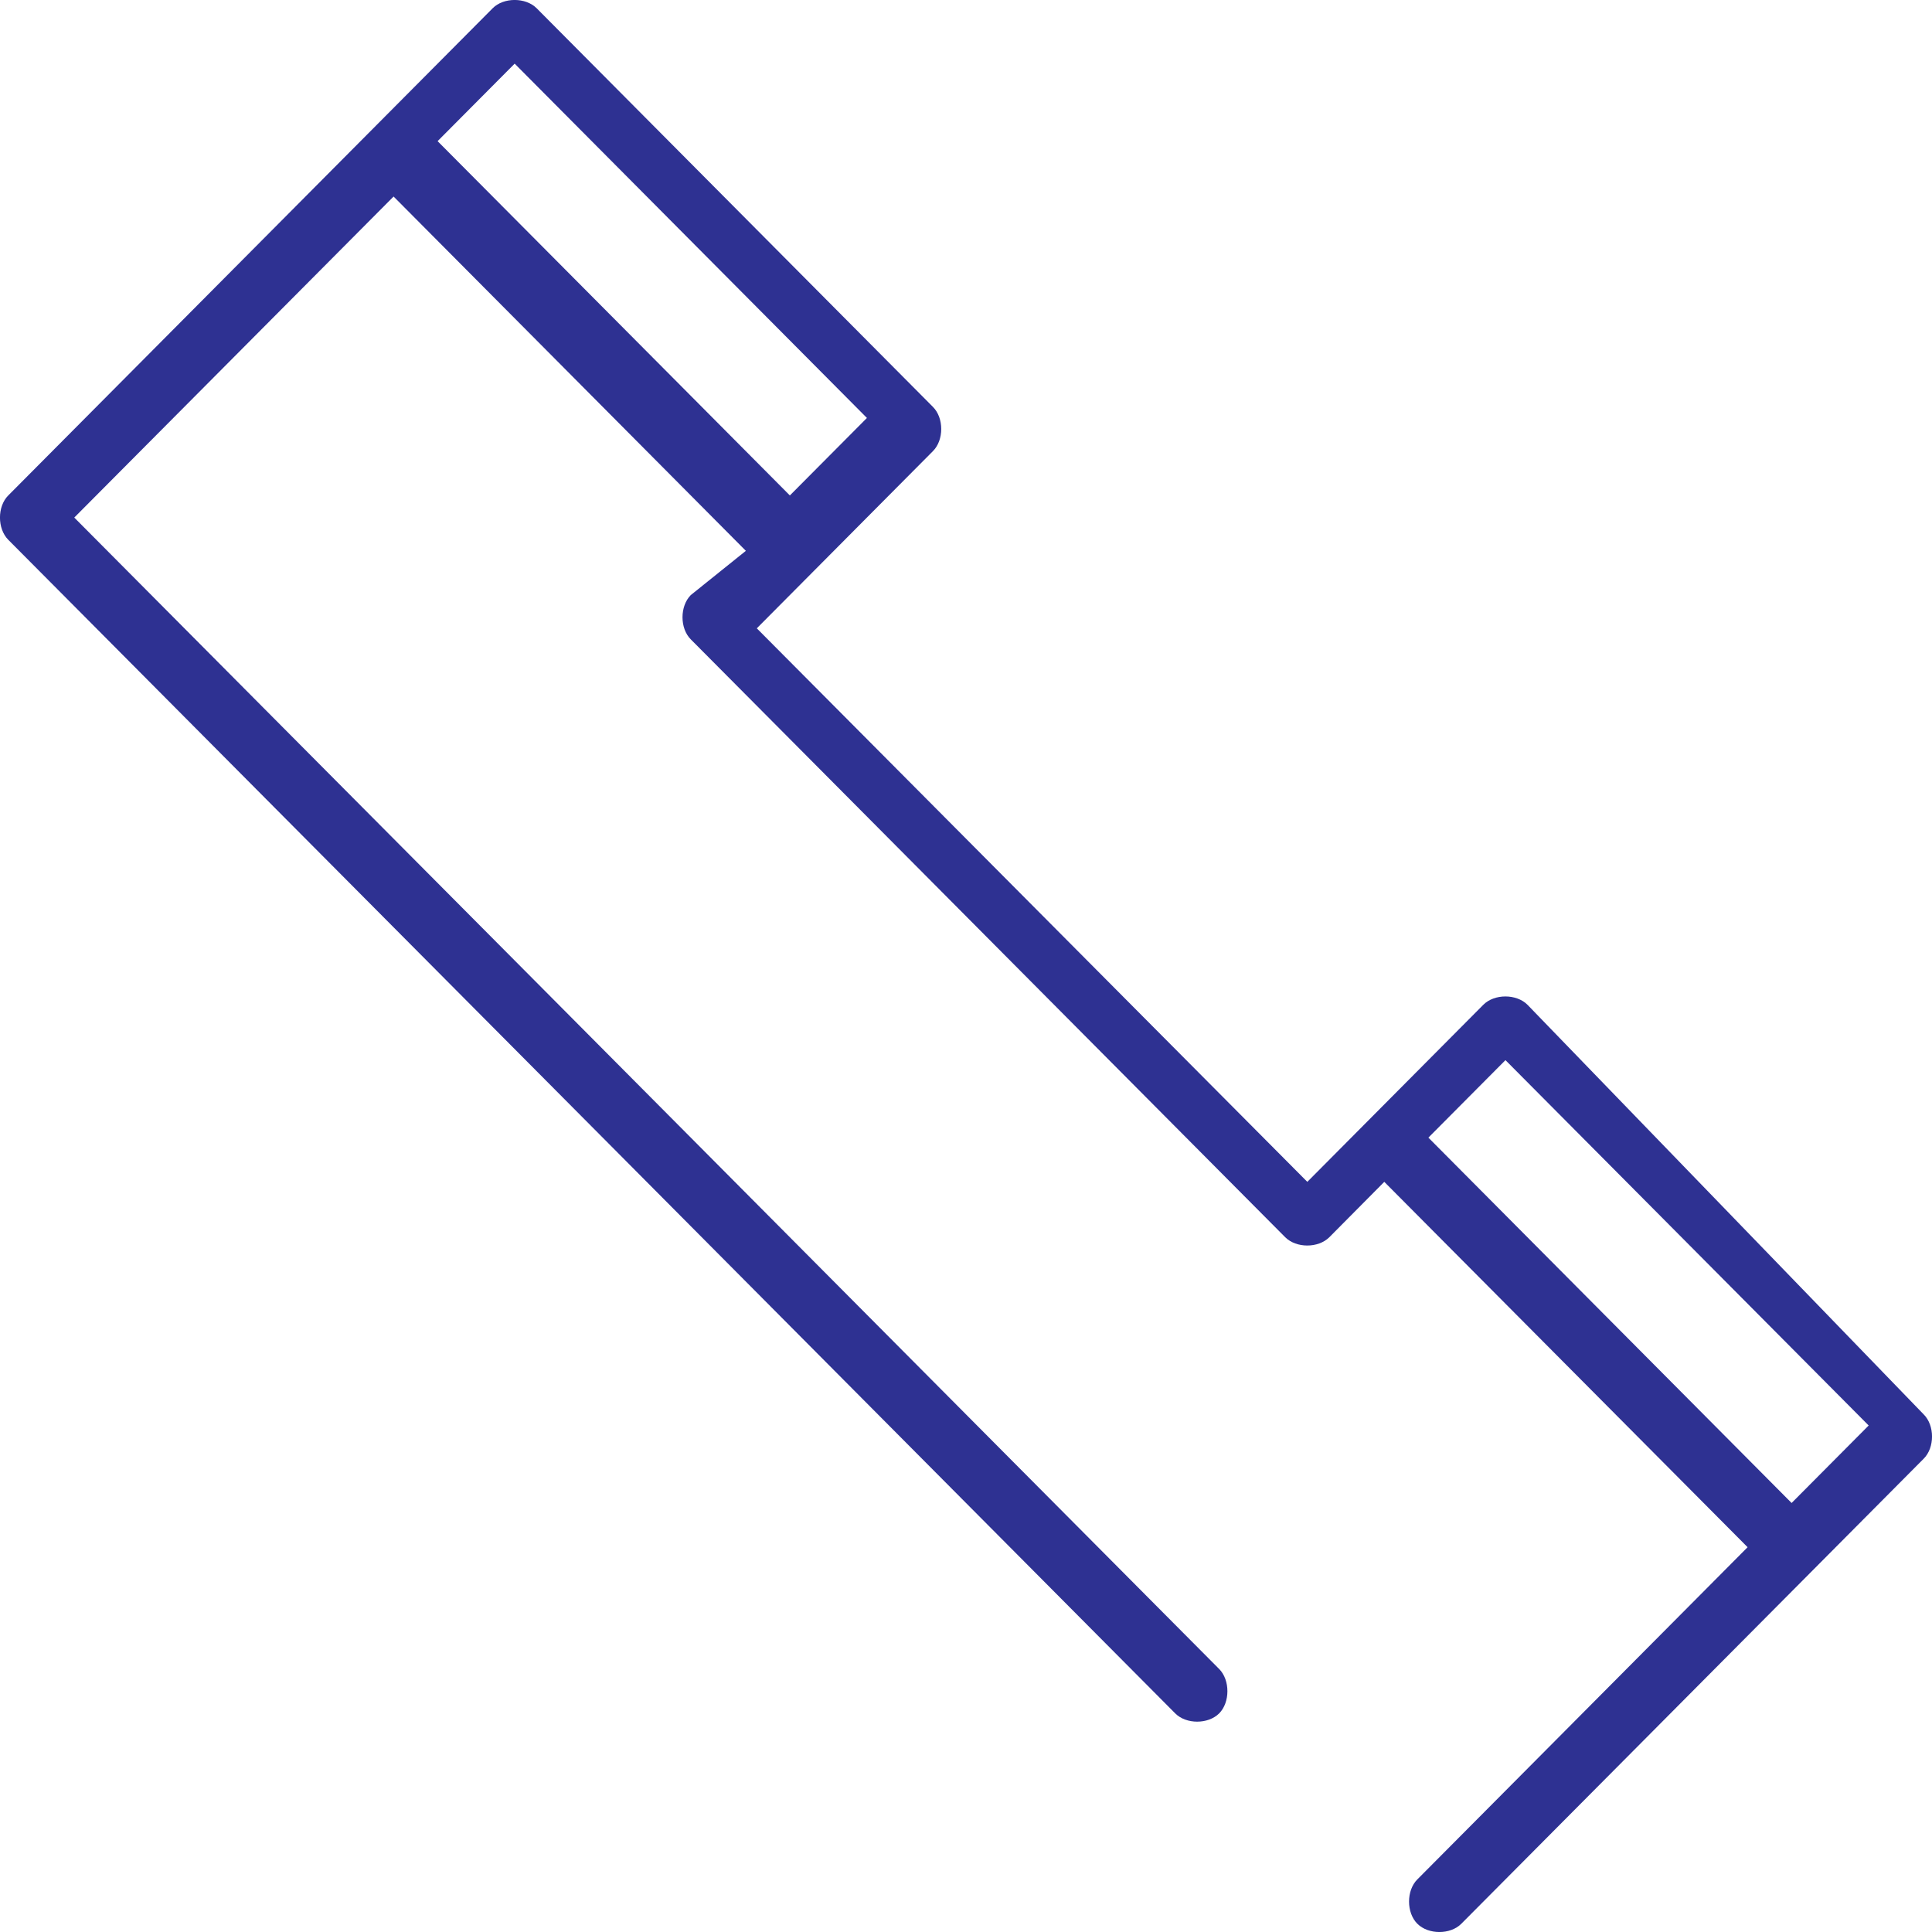 <svg width="18" height="18" viewBox="0 0 18 18" fill="none" xmlns="http://www.w3.org/2000/svg">
<path d="M14.231 9.361C14.128 9.258 13.923 9.258 13.82 9.361L12.18 11.011L7.051 5.854L8.692 4.203C8.795 4.1 8.795 3.894 8.692 3.791L5 0.077C4.897 -0.026 4.692 -0.026 4.59 0.077L0.077 4.616C-0.026 4.719 -0.026 4.925 0.077 5.029L10.949 15.963C11.051 16.066 11.256 16.066 11.359 15.963C11.461 15.86 11.461 15.653 11.359 15.55L0.692 4.822L3.667 1.831L6.949 5.132L6.436 5.544C6.333 5.648 6.333 5.854 6.436 5.957L11.974 11.527C12.077 11.63 12.282 11.63 12.385 11.527L12.897 11.011L16.282 14.415L13.205 17.51C13.102 17.613 13.102 17.82 13.205 17.923C13.308 18.026 13.513 18.026 13.615 17.923L17.923 13.59C18.026 13.487 18.026 13.281 17.923 13.178L14.231 9.361ZM4.077 1.315L4.795 0.593L8.077 3.894L7.359 4.616L4.077 1.315ZM16.692 14.003L13.308 10.599L14.026 9.877L17.41 13.281L16.692 14.003Z" fill="#2E3192"/>
</svg>
